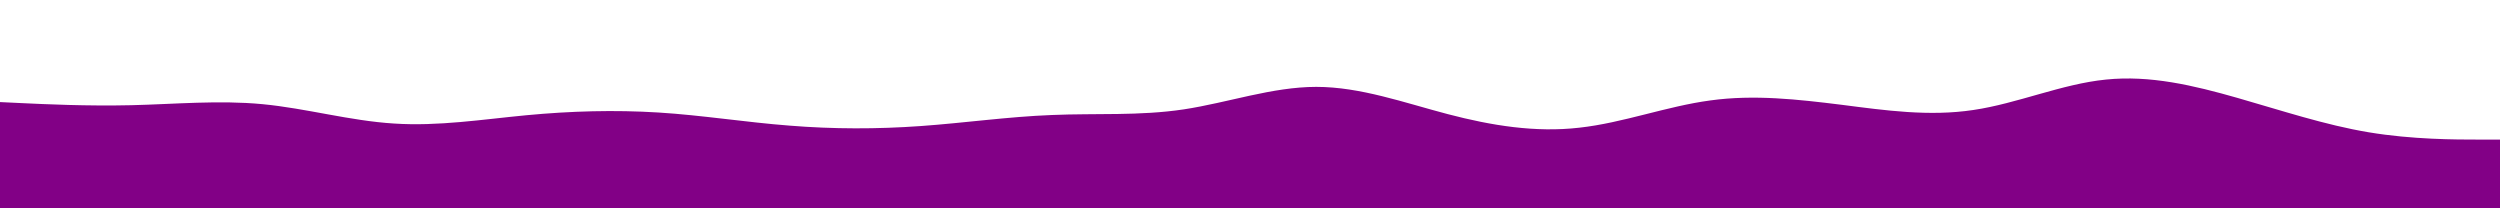 <svg id="visual" viewBox="0 0 1200 100" width="1200" height="100" xmlns="http://www.w3.org/2000/svg" xmlns:xlink="http://www.w3.org/1999/xlink" version="1.1"><path d="M0 49L10.5 49.5C21 50 42 51 63 50.5C84 50 105 48 126 50C147 52 168 58 189.2 59.3C210.3 60.7 231.7 57.3 252.8 55.3C274 53.3 295 52.7 316 54C337 55.3 358 58.7 379 60.3C400 62 421 62 442 60.5C463 59 484 56 505 55.2C526 54.3 547 55.7 568.2 52.5C589.3 49.3 610.7 41.7 631.8 41.7C653 41.7 674 49.3 695 54.8C716 60.3 737 63.7 758 61.3C779 59 800 51 821 48.2C842 45.3 863 47.7 884 50.3C905 53 926 56 947.2 52.8C968.3 49.7 989.7 40.3 1010.8 38.2C1032 36 1053 41 1074 47C1095 53 1116 60 1137 63.5C1158 67 1179 67 1189.5 67L1200 67L1200 101L1189.5 101C1179 101 1158 101 1137 101C1116 101 1095 101 1074 101C1053 101 1032 101 1010.8 101C989.7 101 968.3 101 947.2 101C926 101 905 101 884 101C863 101 842 101 821 101C800 101 779 101 758 101C737 101 716 101 695 101C674 101 653 101 631.8 101C610.7 101 589.3 101 568.2 101C547 101 526 101 505 101C484 101 463 101 442 101C421 101 400 101 379 101C358 101 337 101 316 101C295 101 274 101 252.8 101C231.7 101 210.3 101 189.2 101C168 101 147 101 126 101C105 101 84 101 63 101C42 101 21 101 10.5 101L0 101Z" fill="#820086" stroke-linecap="round" stroke-linejoin="miter"></path></svg>